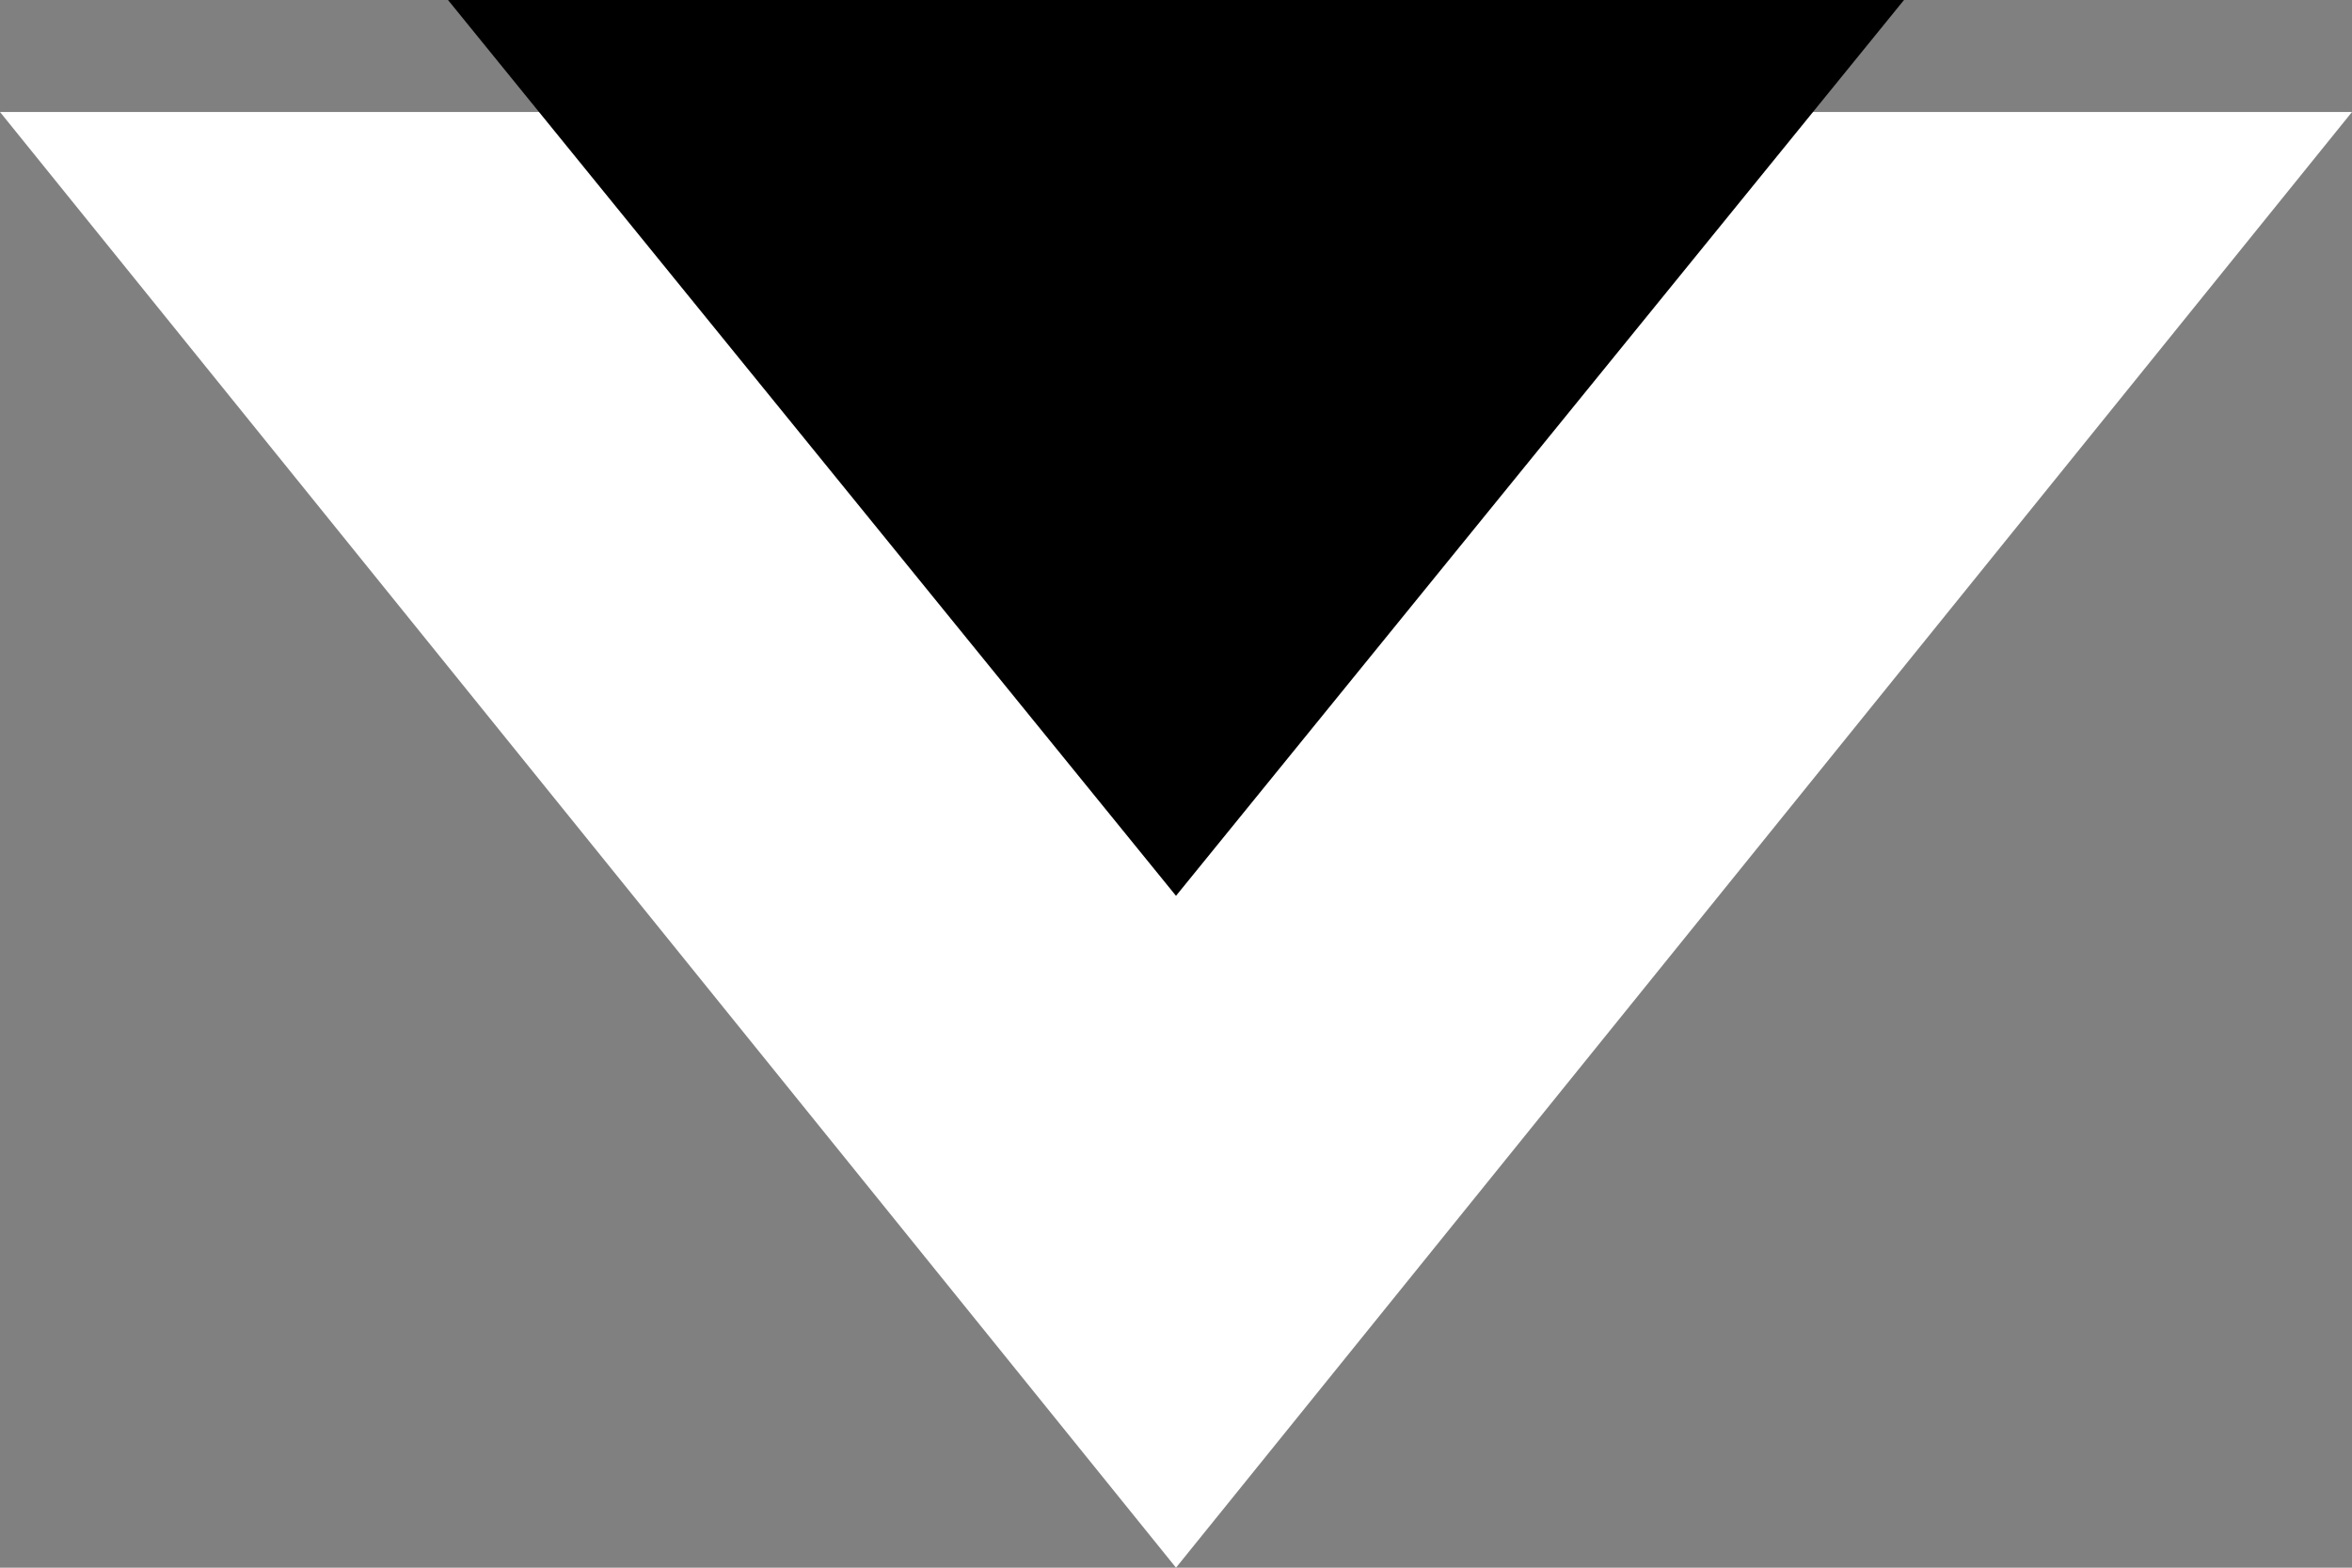 <?xml version="1.0" encoding="UTF-8"?>
<svg width="21px" height="14px" viewBox="0 0 21 14">
  <rect x="0" y="0" width="21" height="14" fill="#808080" stroke="none"/>
  <title>tip</title>
  <g fill-rule="nonzero">
    <polygon id="Triangle" fill="#FFFFFF" points="10.5 14 0 1 21 1"></polygon>
    <polygon id="Triangle" fill="currentColor" points="10.5 8 4 0 17 0"></polygon>
  </g>
</svg>
